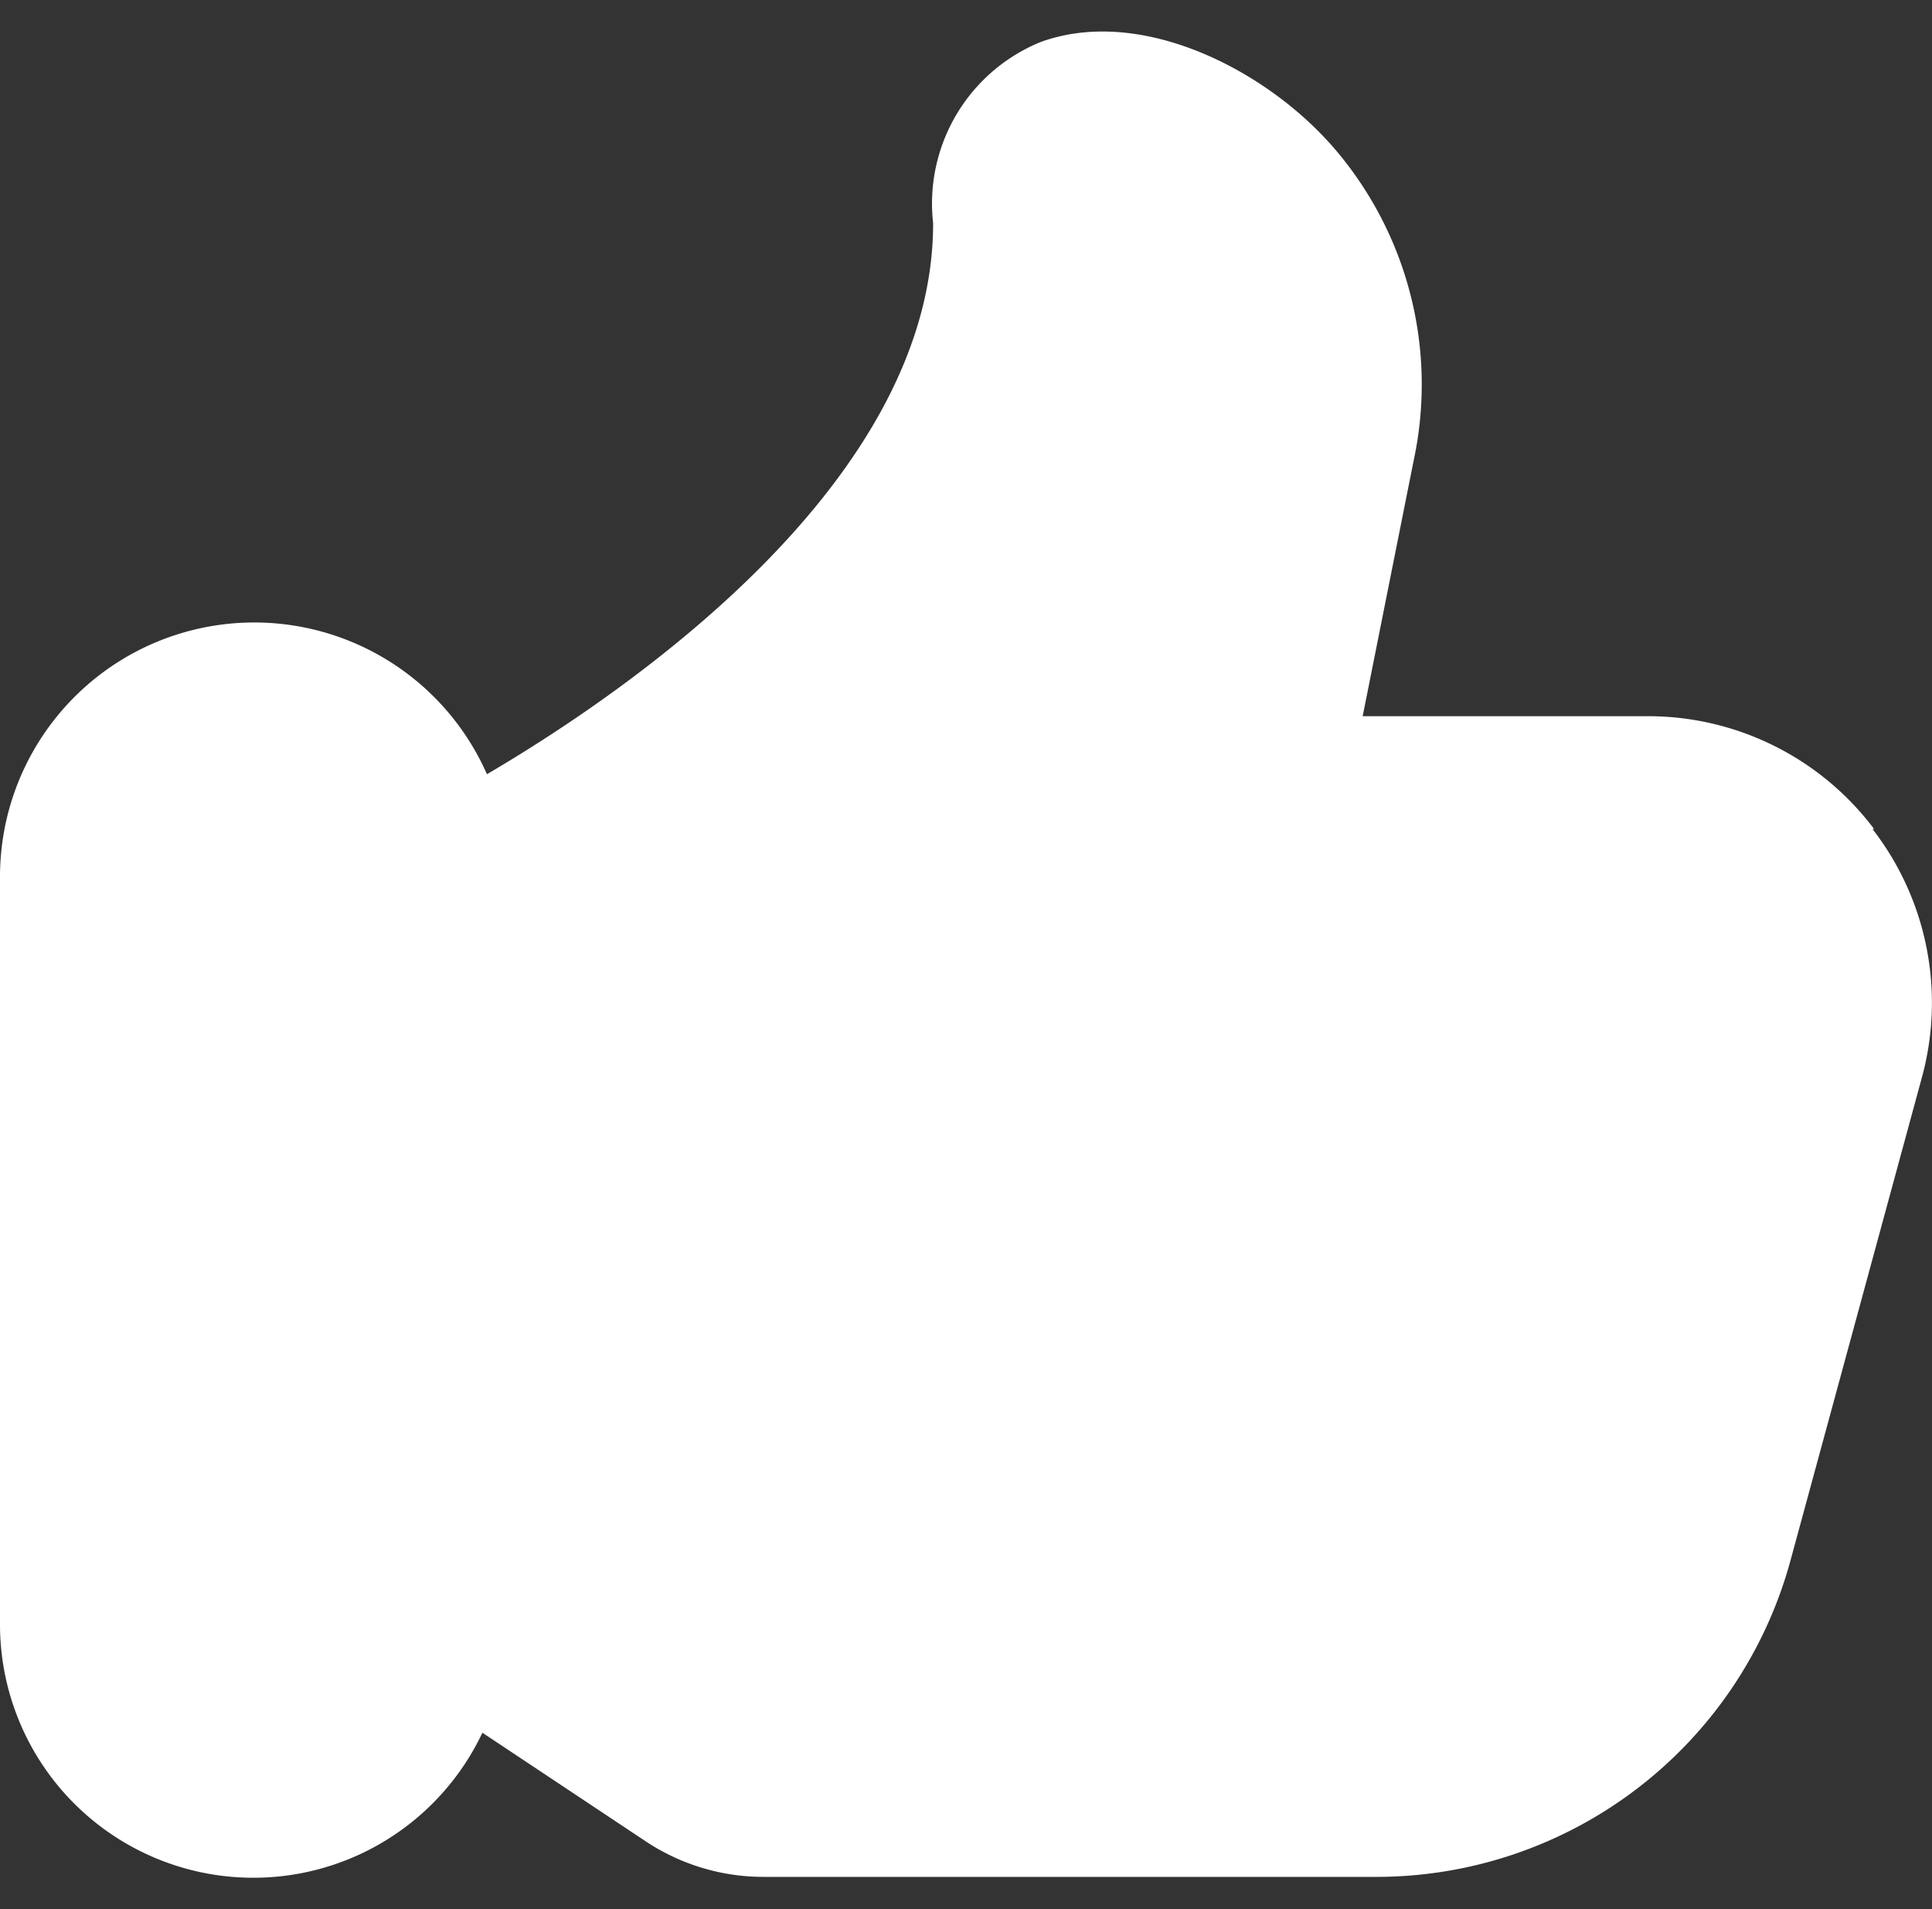<svg id="like" xmlns="http://www.w3.org/2000/svg" width="32.384" height="32" viewBox="0 0 32.384 32">
  <rect x="0" y="0" width="32.384" height="32" fill="#333333" stroke="none"/>
  <rect id="Rectangle_349" data-name="Rectangle 349" width="32" height="32" transform="translate(0.199)" fill="#fff" opacity="0"/>
  <g id="Layer_2" transform="translate(0 0.527)">
    <path id="Path_164" data-name="Path 164" d="M31.413,13.905a4.738,4.738,0,0,0-3.834-1.89H22.841L23.7,7.709a6.07,6.07,0,0,0-1.3-5.17C21.261,1.189,19.129.1,17.441.716a2.924,2.924,0,0,0-1.8,3.037c0,4.32-5.062,7.816-7.479,9.234A4.262,4.262,0,0,0,0,14.7V27.216a4.247,4.247,0,0,0,8.086,1.836l2.74,1.822a3.566,3.566,0,0,0,1.984.594H23.084a7.194,7.194,0,0,0,6.925-5.292l2.2-8.086a4.752,4.752,0,0,0-.823-4.185h0Z" transform="translate(0 -0.538)" fill="#fff"/>
  </g>
</svg>
